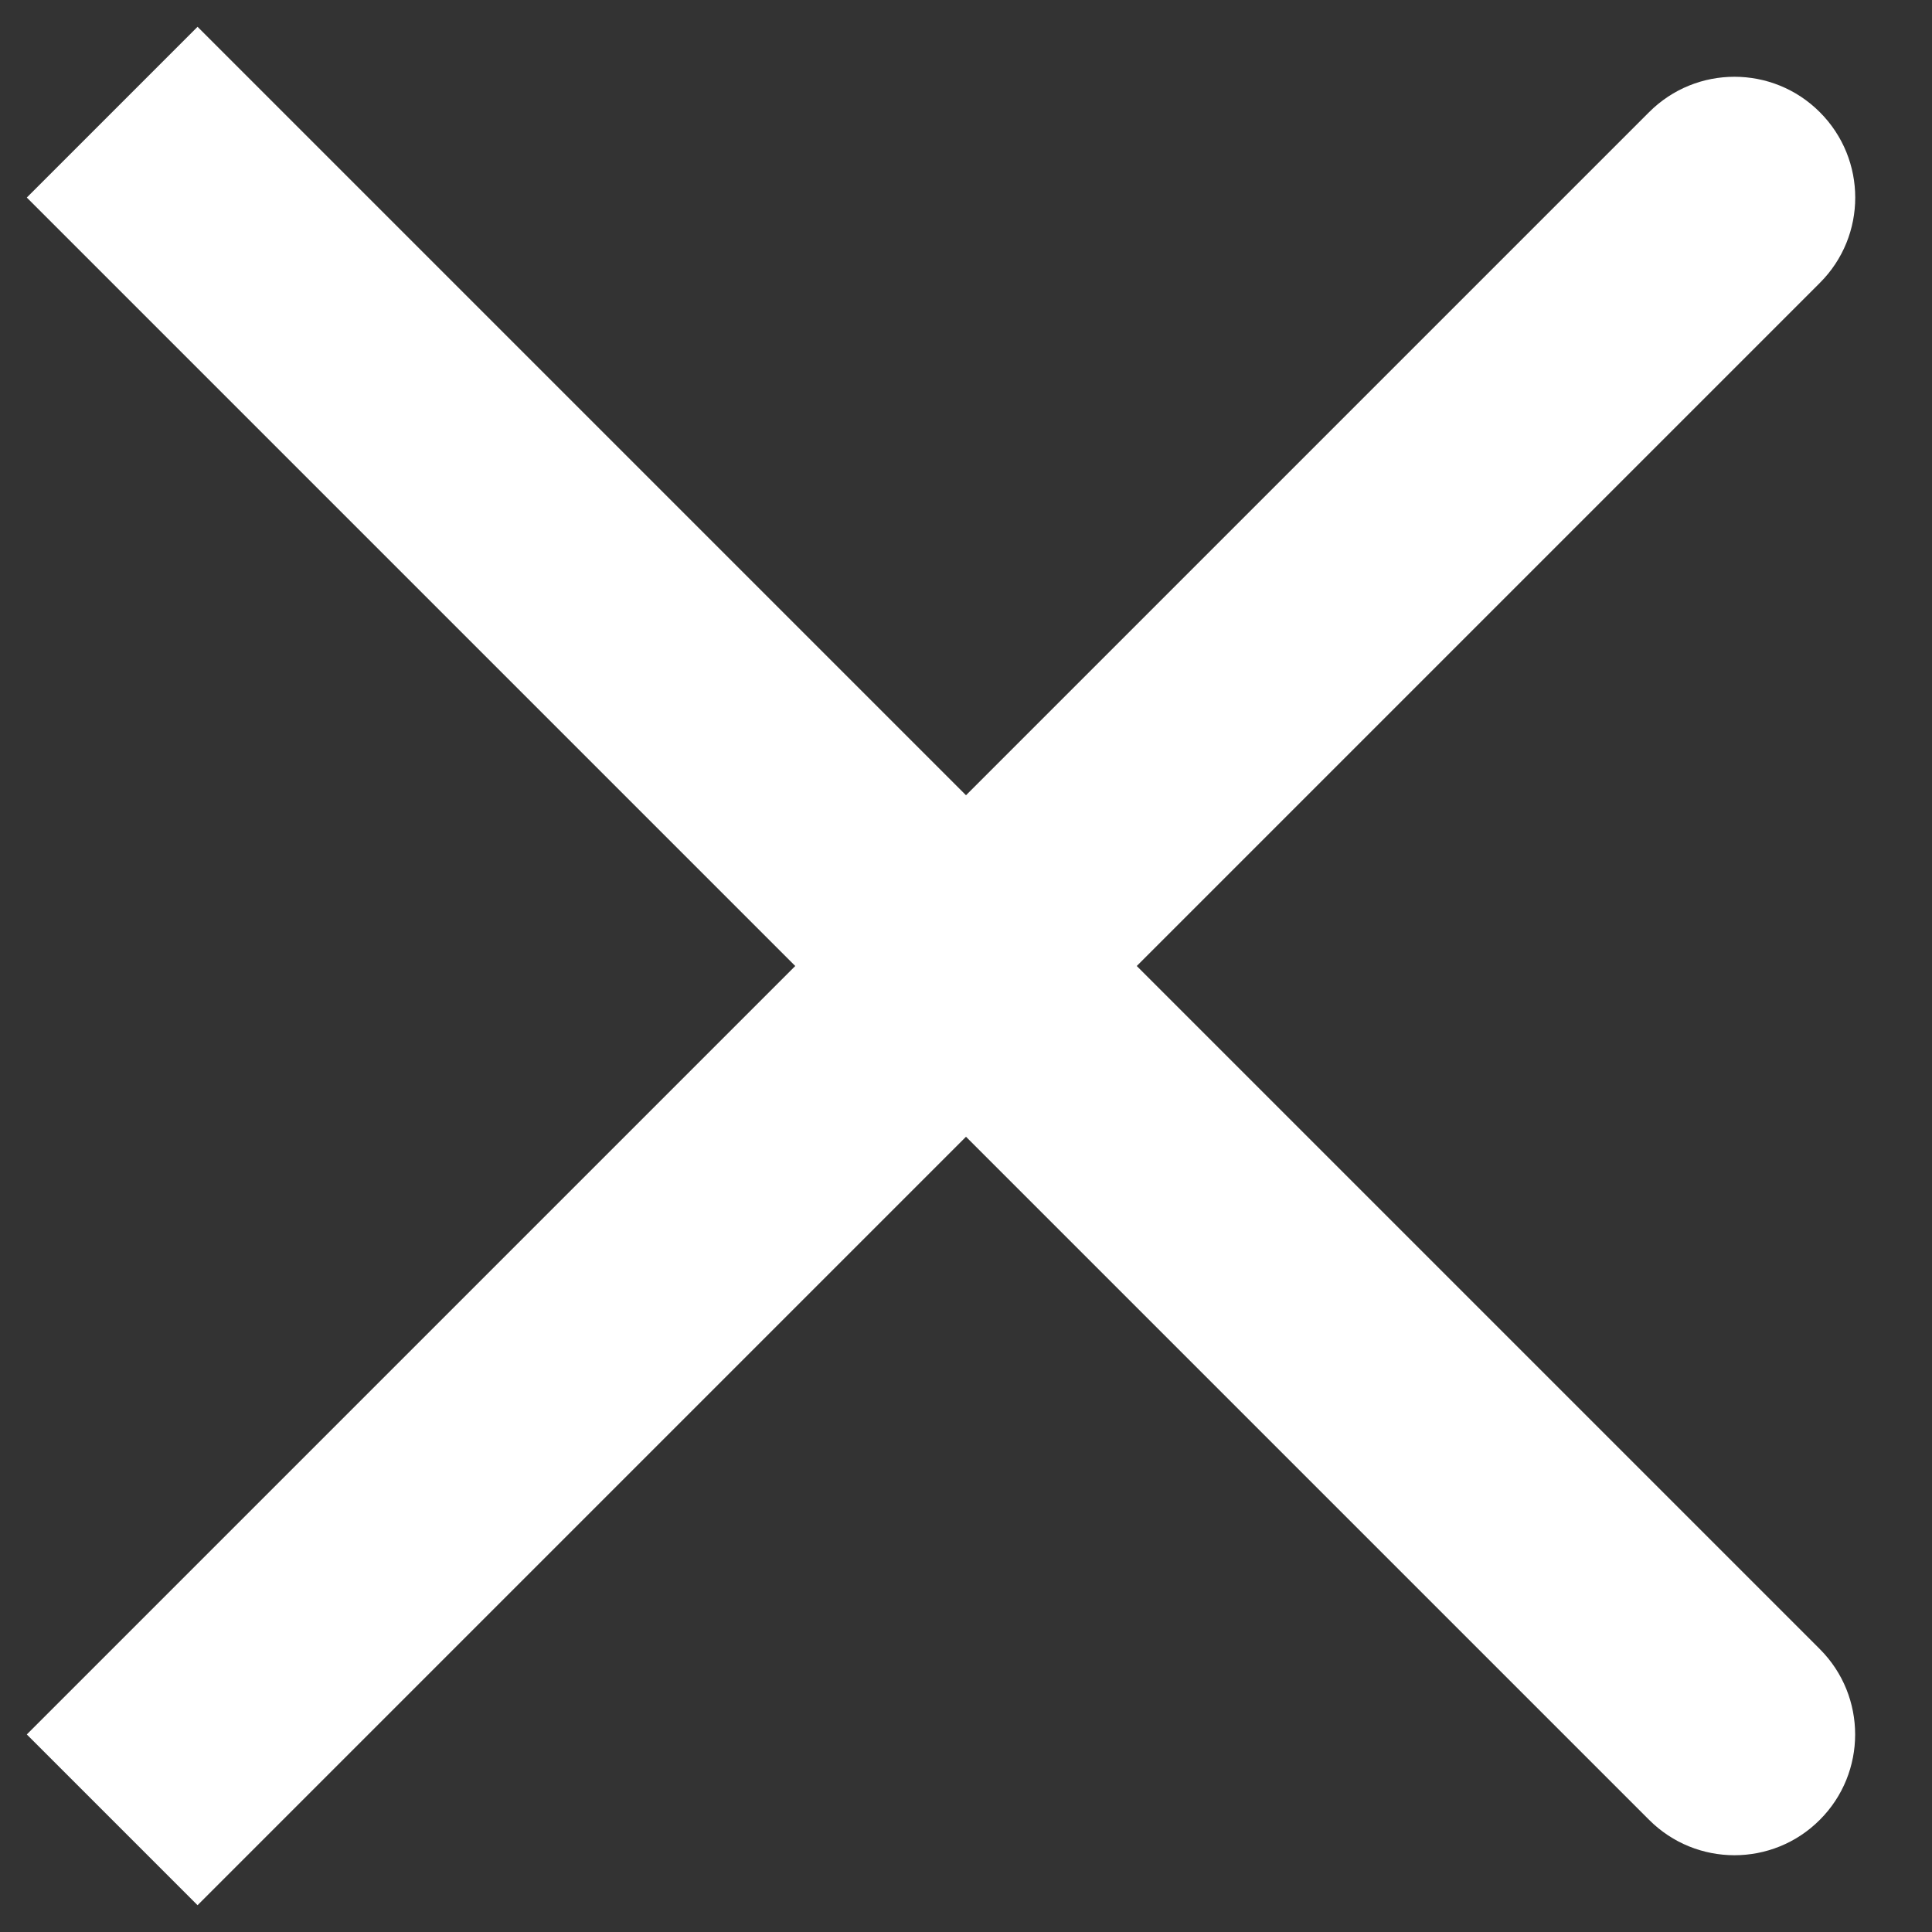 <svg width="16" height="16" viewBox="0 0 16 16" fill="none" xmlns="http://www.w3.org/2000/svg">
<rect x="0" y="0" width="16" height="16" fill="#333333" stroke="none"/>
<path d="M1.636 0.222L15.071 13.657C15.461 14.047 15.461 14.681 15.071 15.071V15.071C14.681 15.462 14.047 15.462 13.657 15.071L0.222 1.636L1.636 0.222Z" fill="white"/>
<path d="M0.222 14.364L13.657 0.929C14.047 0.538 14.681 0.538 15.071 0.929V0.929C15.462 1.32 15.462 1.953 15.071 2.343L1.636 15.778L0.222 14.364Z" fill="white"/>
</svg>
